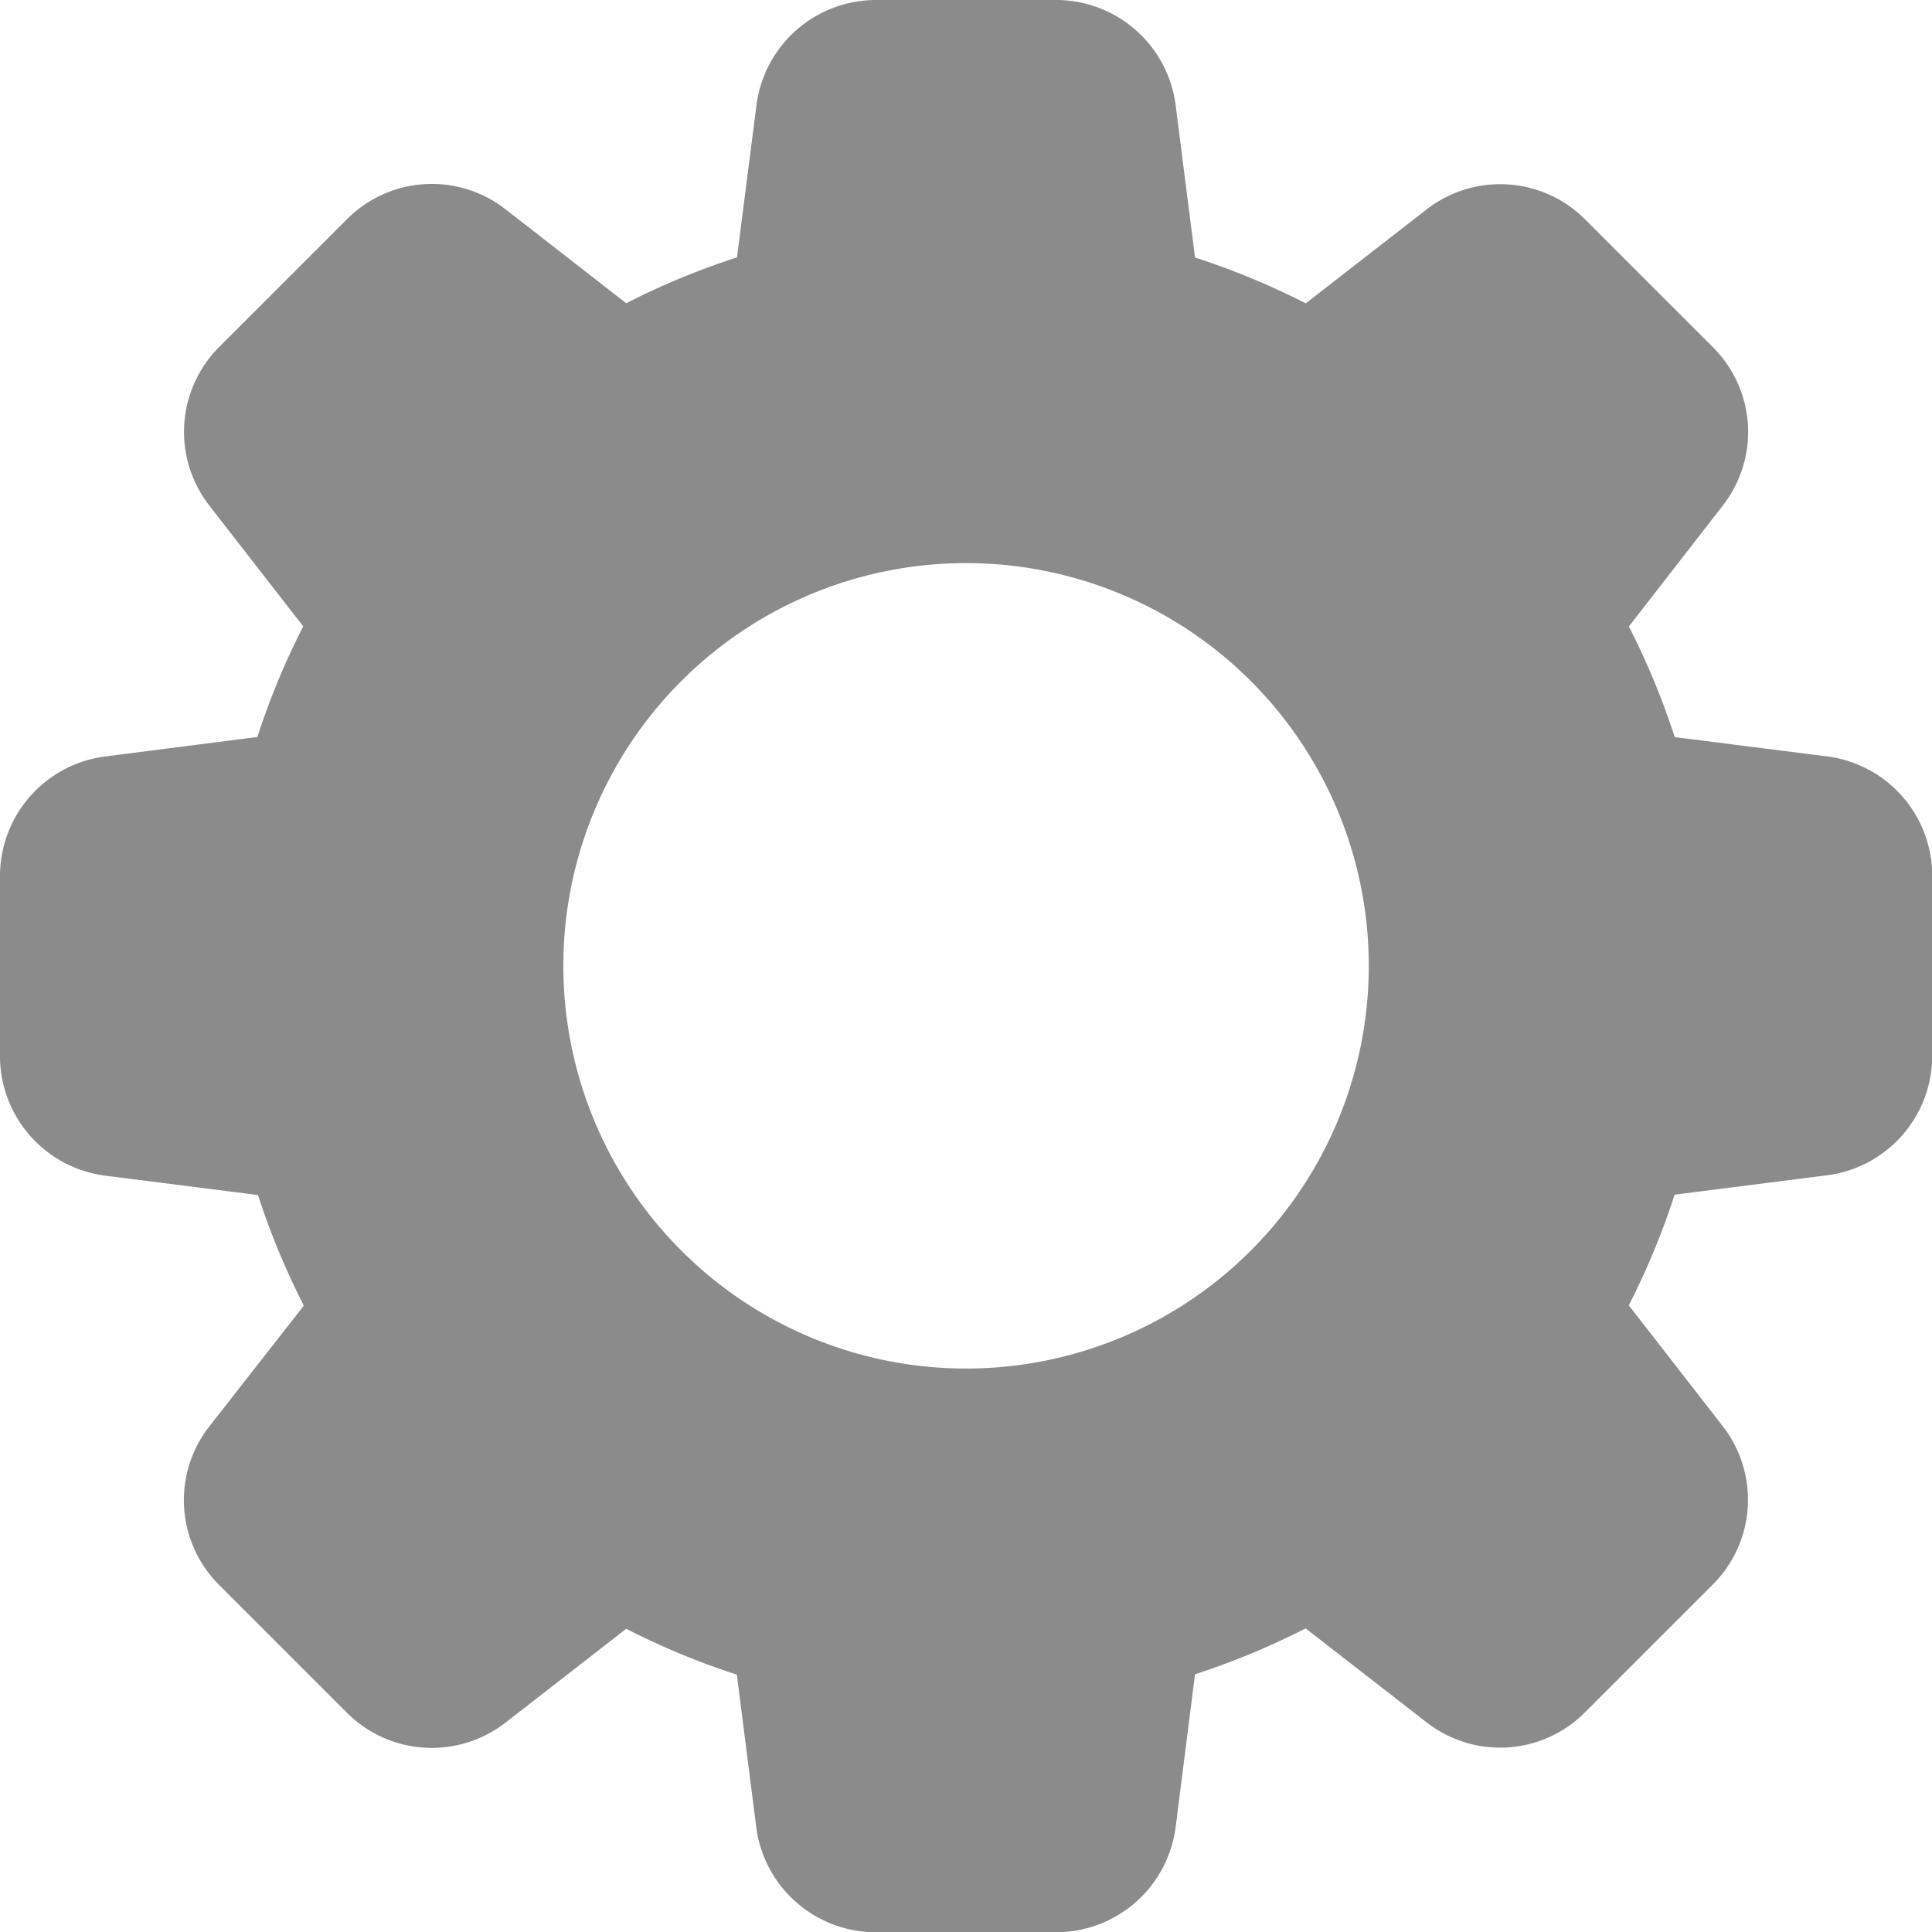 <svg xmlns="http://www.w3.org/2000/svg" width="16.311" height="16.312" viewBox="0 0 16.311 16.312">
  <path id="settings" d="M15.417,6.385l-1.278-.162a6.423,6.423,0,0,0-.387-.934l.789-1.016a1.01,1.01,0,0,0-.083-1.345l-1.07-1.07a1.013,1.013,0,0,0-1.349-.086l-1.015.789a6.4,6.4,0,0,0-.935-.387L9.927.9A1.018,1.018,0,0,0,8.917,0H7.395a1.018,1.018,0,0,0-1.01.9L6.222,2.173a6.326,6.326,0,0,0-.935.387L4.272,1.77a1.011,1.011,0,0,0-1.345.083l-1.07,1.07a1.013,1.013,0,0,0-.086,1.35L2.56,5.288a6.348,6.348,0,0,0-.387.934L.9,6.385A1.018,1.018,0,0,0,0,7.395V8.917a1.018,1.018,0,0,0,.9,1.01l1.278.162a6.423,6.423,0,0,0,.387.934L1.77,12.039a1.01,1.01,0,0,0,.083,1.345l1.07,1.07a1.014,1.014,0,0,0,1.349.086l1.015-.789a6.275,6.275,0,0,0,.934.387l.162,1.275a1.018,1.018,0,0,0,1.01.9H8.917a1.018,1.018,0,0,0,1.01-.9l.162-1.278a6.423,6.423,0,0,0,.934-.387l1.016.789a1.01,1.01,0,0,0,1.345-.083l1.07-1.07a1.012,1.012,0,0,0,.086-1.349l-.789-1.015a6.275,6.275,0,0,0,.387-.934l1.275-.162a1.018,1.018,0,0,0,.9-1.01V7.395a1.017,1.017,0,0,0-.894-1.01ZM8.156,11.554a3.4,3.4,0,1,1,3.4-3.4,3.4,3.4,0,0,1-3.4,3.4Z" transform="translate(0 0)" fill="#8b8b8b"/>
</svg>
